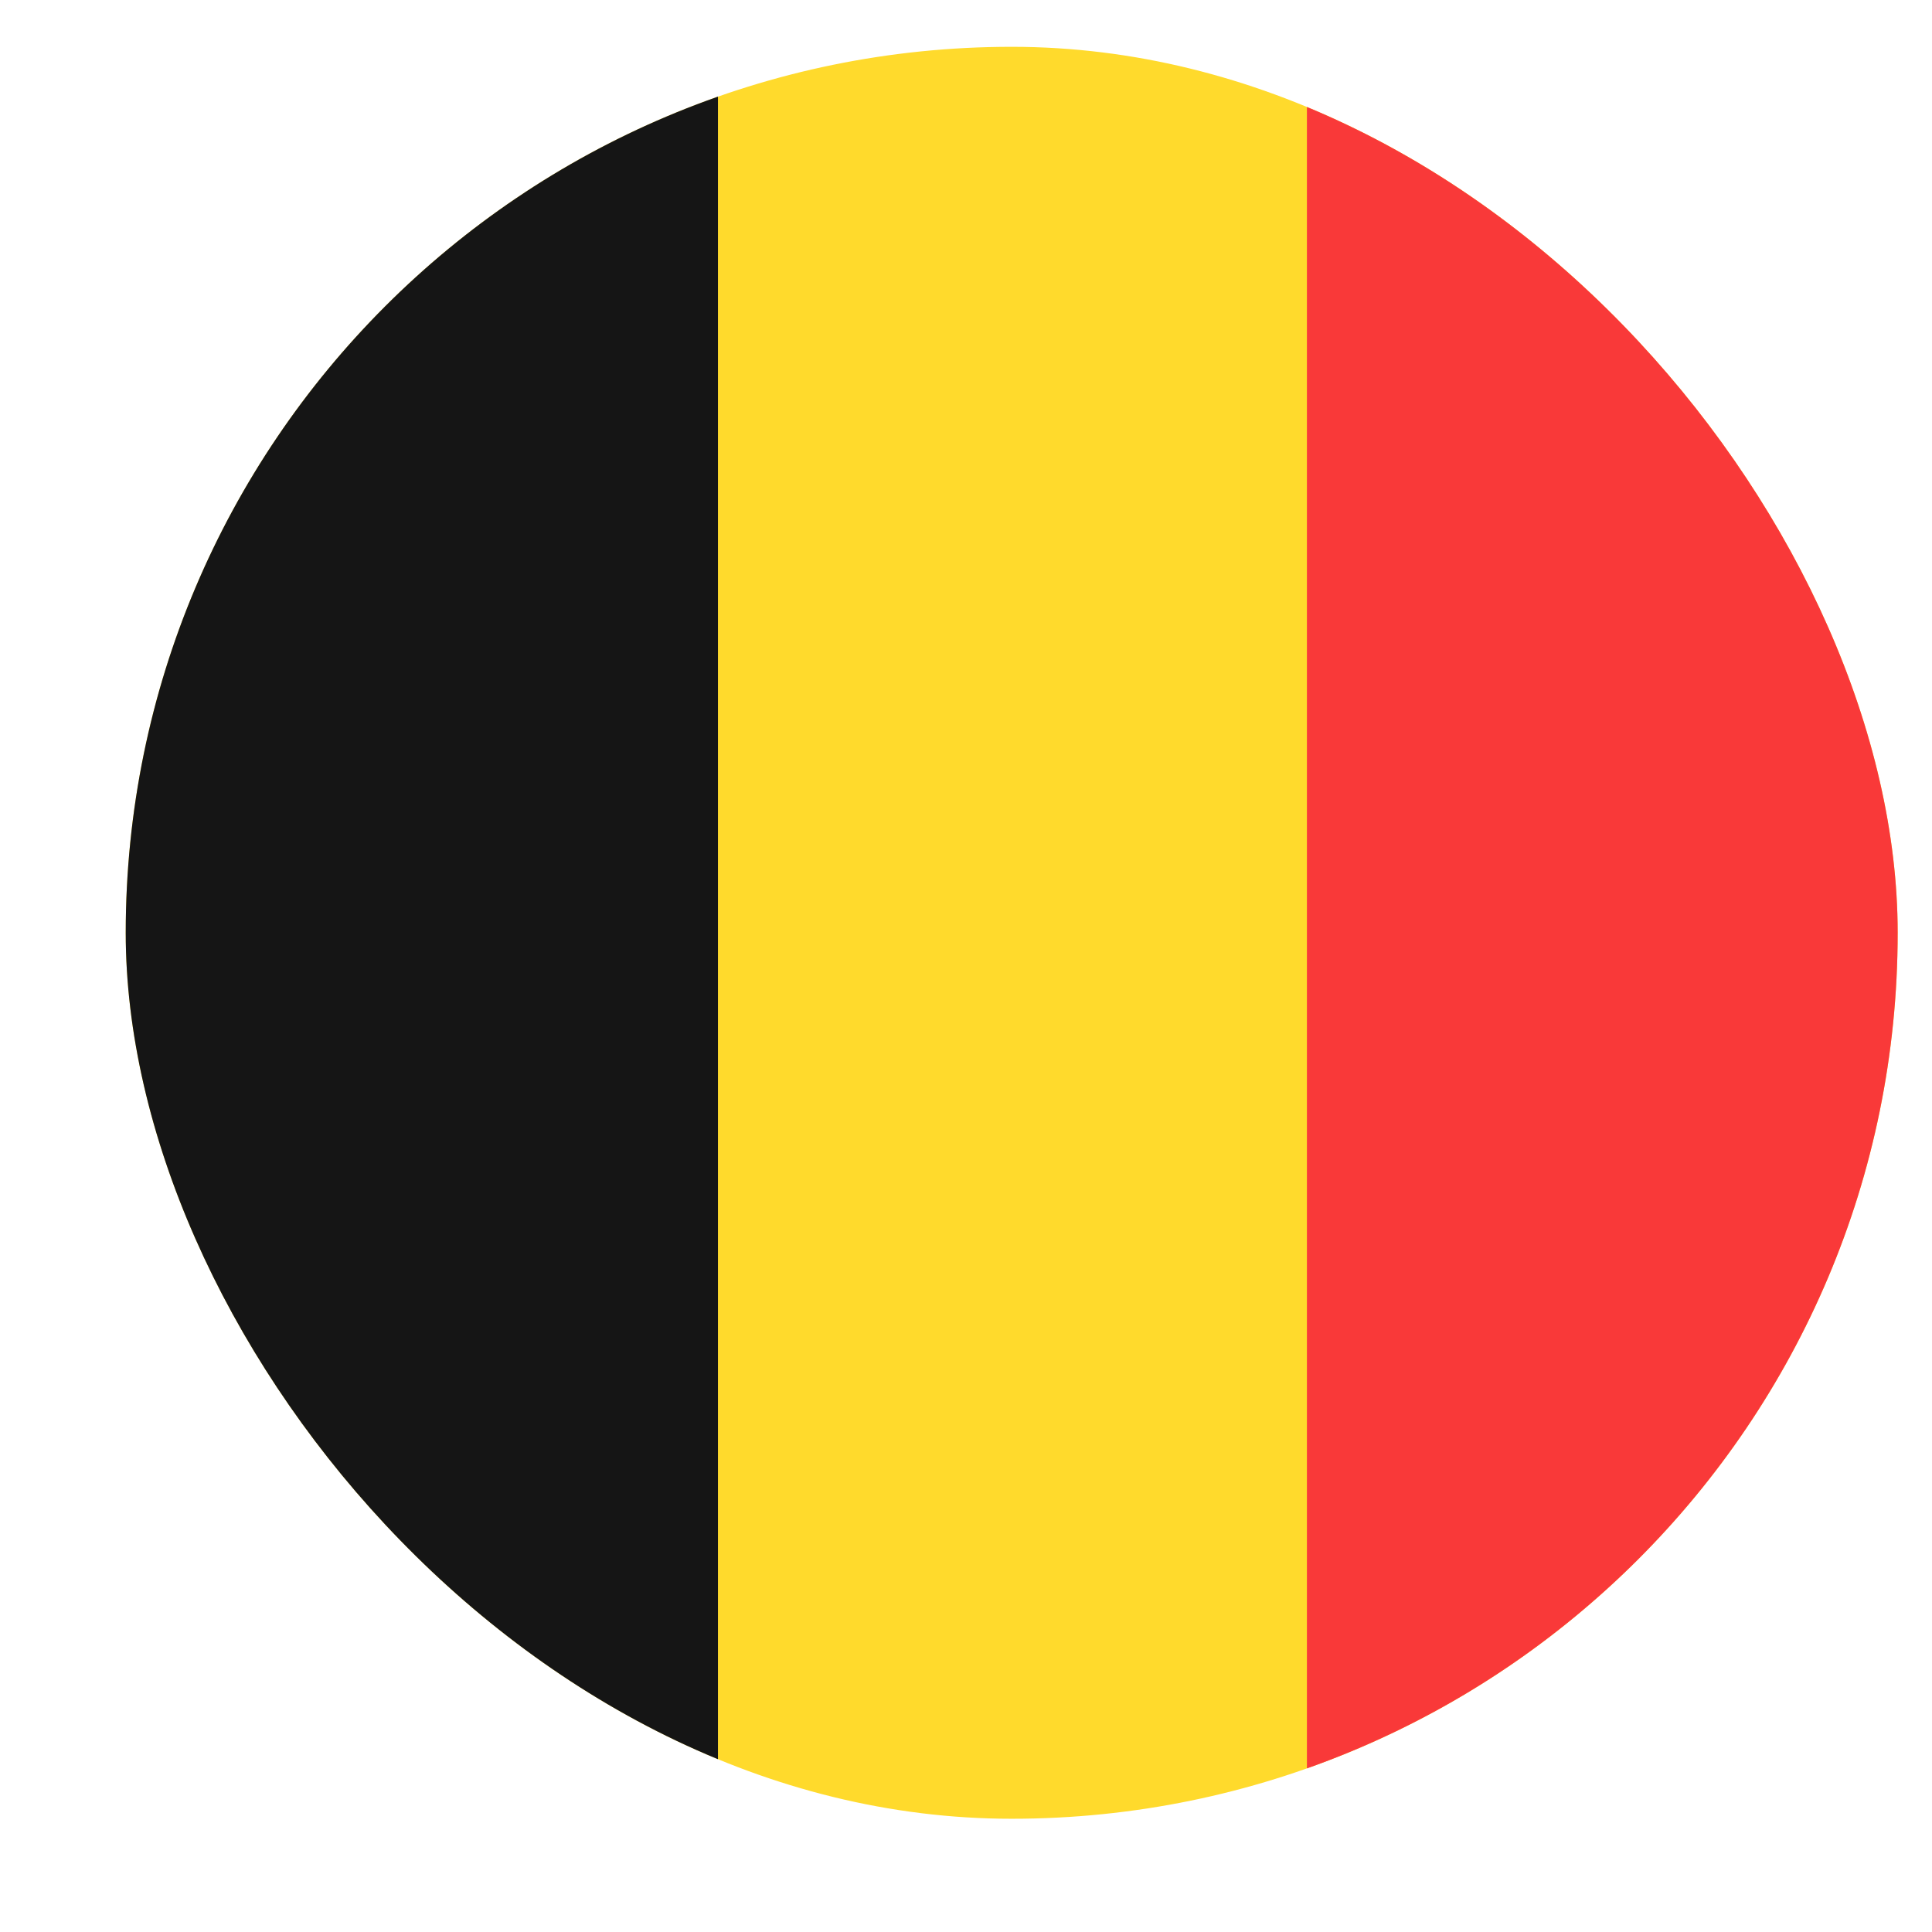 <svg width="13" height="13" viewBox="0 0 13 13" fill="none" xmlns="http://www.w3.org/2000/svg">
<g clip-path="url(#clip0_1421_33869)">
<path d="M13.514 0.315H0.846C0.023 0.315 -0.645 1.027 -0.645 1.905V10.649C-0.645 11.527 0.023 12.238 0.846 12.238H13.514C14.337 12.238 15.004 11.527 15.004 10.649V1.905C15.004 1.027 14.337 0.315 13.514 0.315Z" fill="#FFDA2C"/>
<path fill-rule="evenodd" clip-rule="evenodd" d="M-0.385 0.315H4.831V12.238H-0.385V0.315Z" fill="#151515"/>
<path fill-rule="evenodd" clip-rule="evenodd" d="M8.794 0.315H14.01V12.238H8.794V0.315Z" fill="#F93939"/>
</g>
<defs>
<clipPath id="clip0_1421_33869">
<rect x="0.846" y="0.315" width="11.923" height="11.923" rx="5.961" fill="white"/>
</clipPath>
</defs>
</svg>
